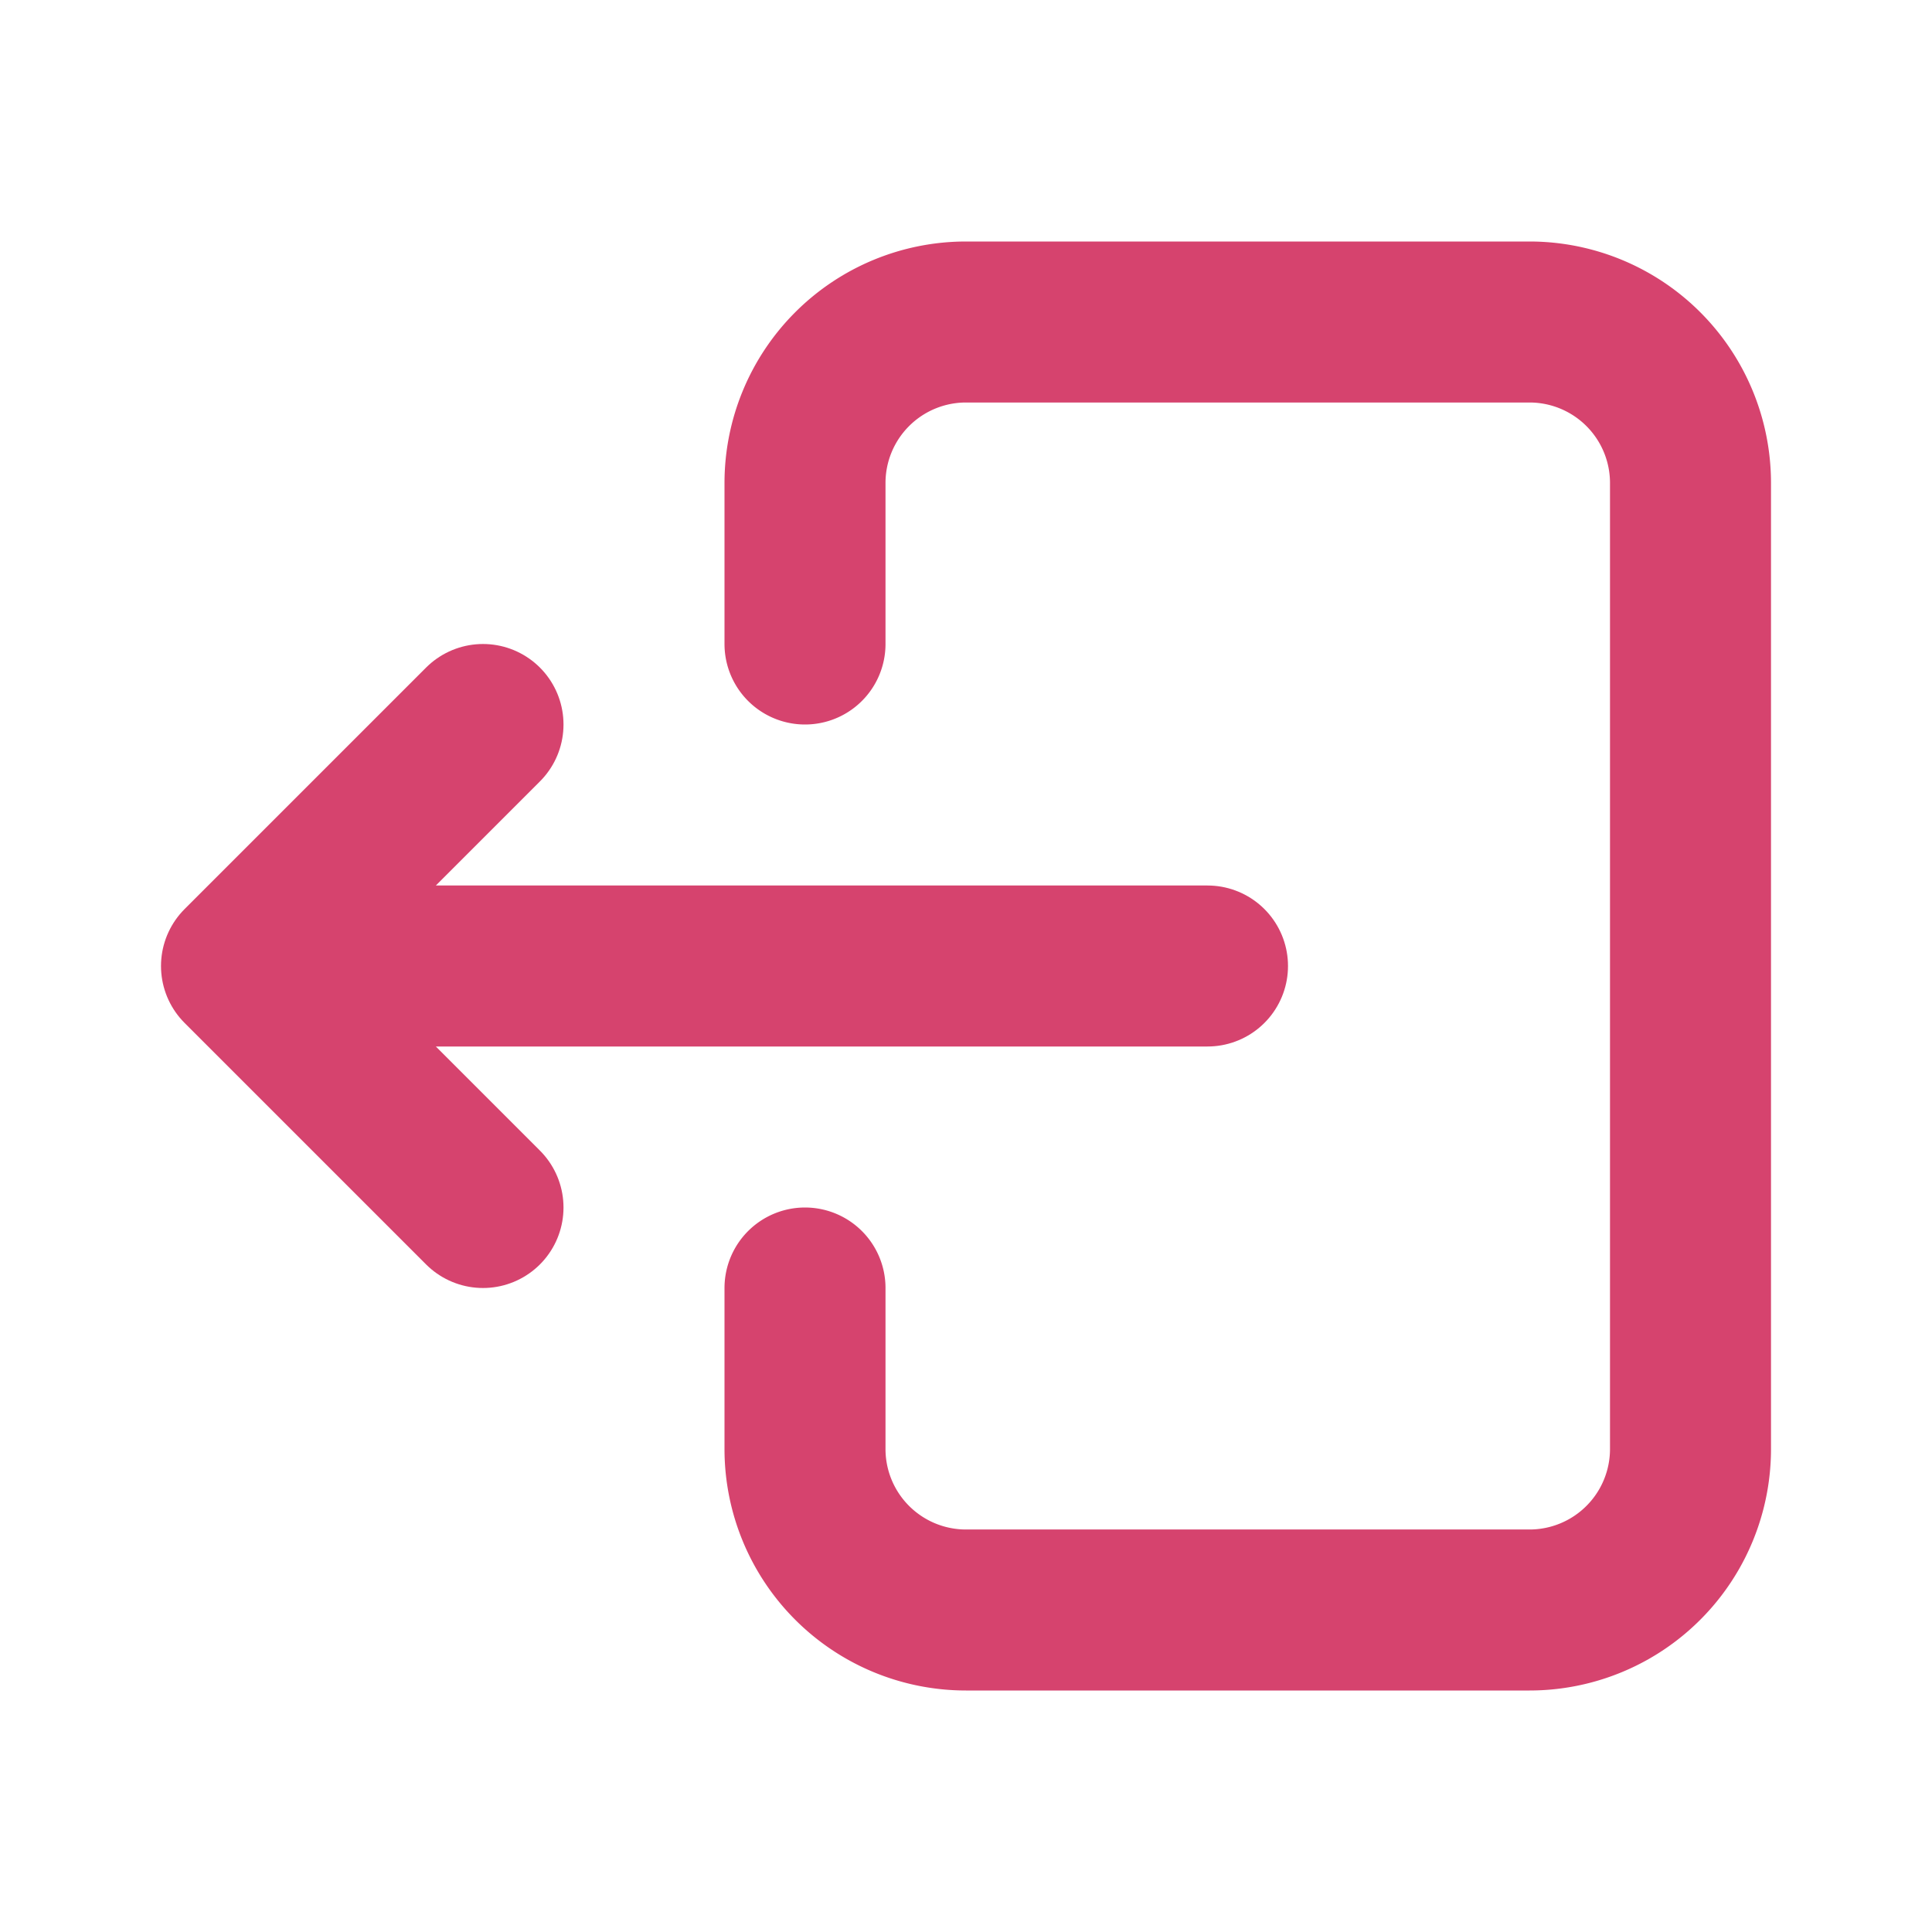 <svg xmlns="http://www.w3.org/2000/svg" width="32" height="32" viewBox="0 0 24 24">
<g fill="none" stroke="#d6436e" stroke-linecap="round" stroke-linejoin="round" stroke-width="2">
<path d="M10 8V6a2 2 0 0 1 2-2h7a2 2 0 0 1 2 2v12a2 2 0 0 1-2 2h-7a2 2 0 0 1-2-2v-2"/>
<path d="M15 12H3l3-3m0 6l-3-3"/>
</g>
</svg>